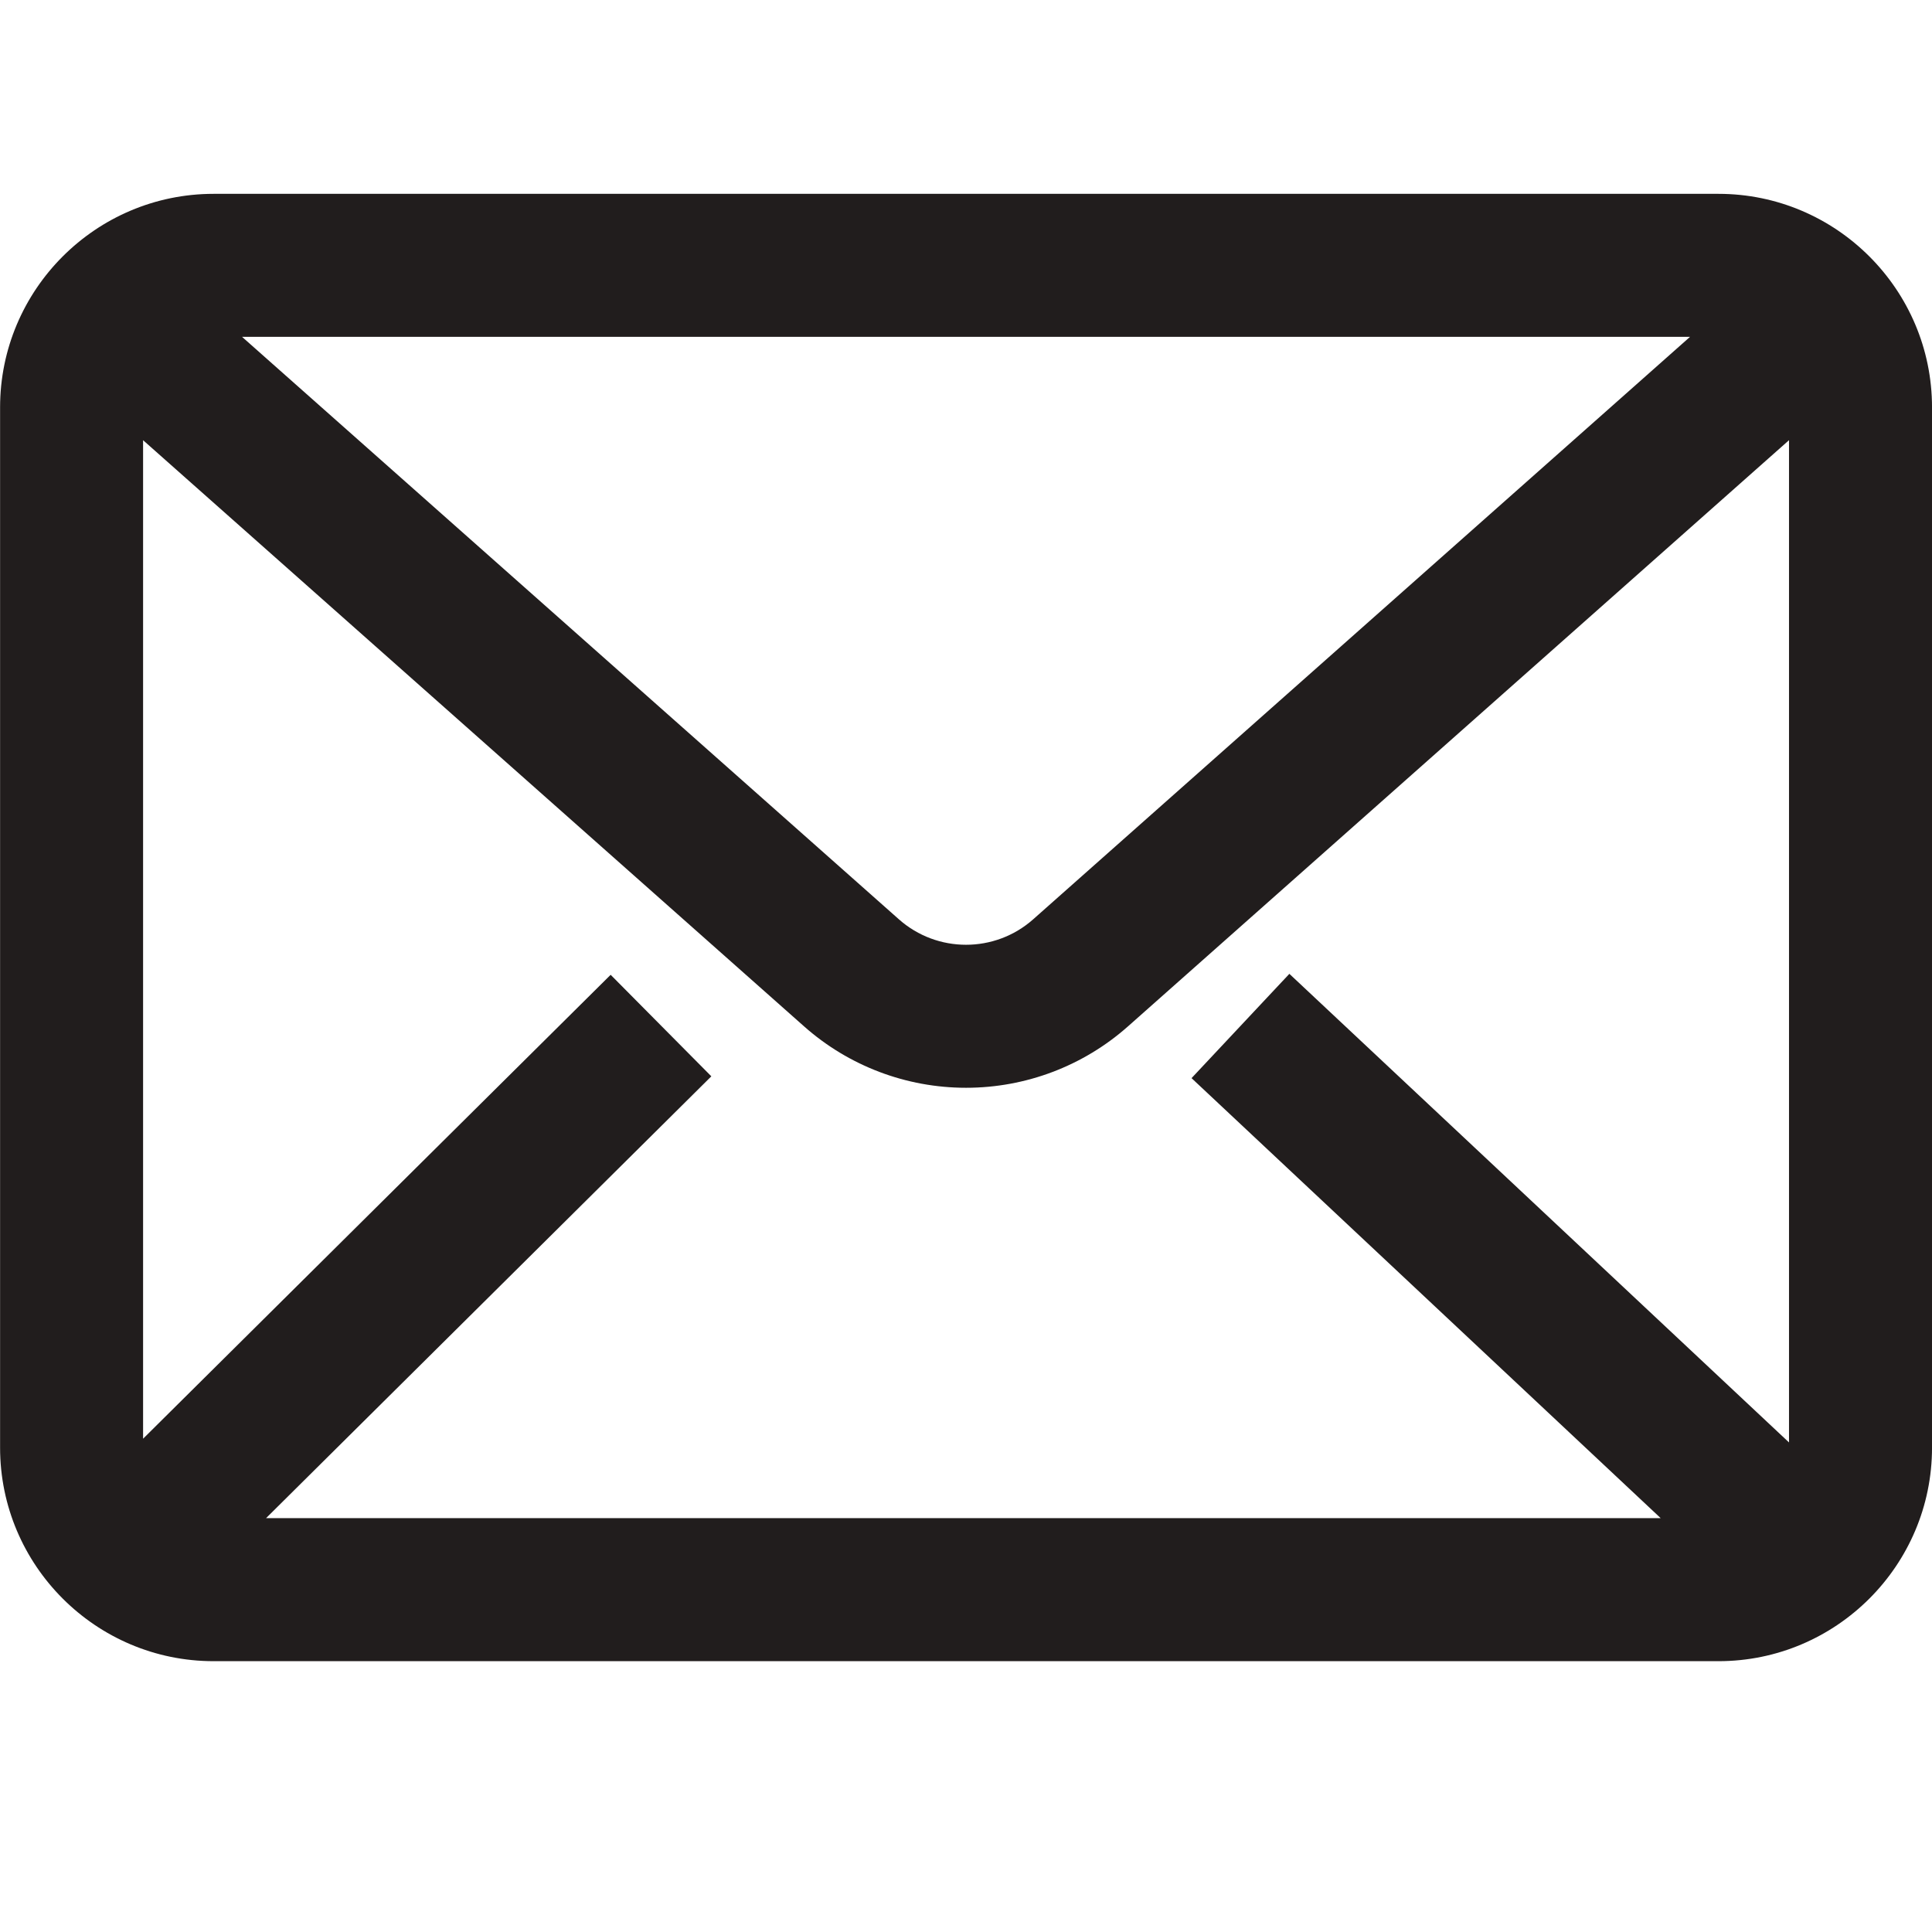 <svg xmlns="http://www.w3.org/2000/svg" xmlns:xlink="http://www.w3.org/1999/xlink" width="500" zoomAndPan="magnify" viewBox="0 0 375 375" height="500" preserveAspectRatio="xMidYMid meet" version="1.0"><defs><clipPath id="id1"><path d="M 0 37.5 L 375 37.5 L 375 322.5 L 0 322.5 Z M 0 37.5 " clip-rule="nonzero"/></clipPath></defs><g clip-path="url(#id1)"><path fill="rgb(12.939%, 11.369%, 11.369%)" d="M 200.531 178.445 C 193.105 185.023 181.906 185.023 174.484 178.445 L 46.984 65.383 L 328.031 65.383 Z M 250.266 189.02 L 231.277 209.266 L 322.34 294.672 L 51.641 294.672 L 138.07 208.914 L 118.527 189.207 L 27.773 279.254 L 27.773 85.445 L 156.062 199.211 C 164.734 206.902 175.902 211.137 187.508 211.137 C 199.113 211.137 210.277 206.902 218.949 199.211 L 347.246 85.441 L 347.246 279.977 Z M 333.555 37.625 L 41.461 37.625 C 18.605 37.625 0.016 56.223 0.016 79.078 L 0.016 280.984 C 0.016 303.84 18.605 322.434 41.461 322.434 L 333.555 322.434 C 356.41 322.434 375.004 303.84 375.004 280.984 L 375.004 79.078 C 375.004 56.223 356.41 37.625 333.555 37.625 " fill-opacity="1" fill-rule="nonzero"/></g></svg>